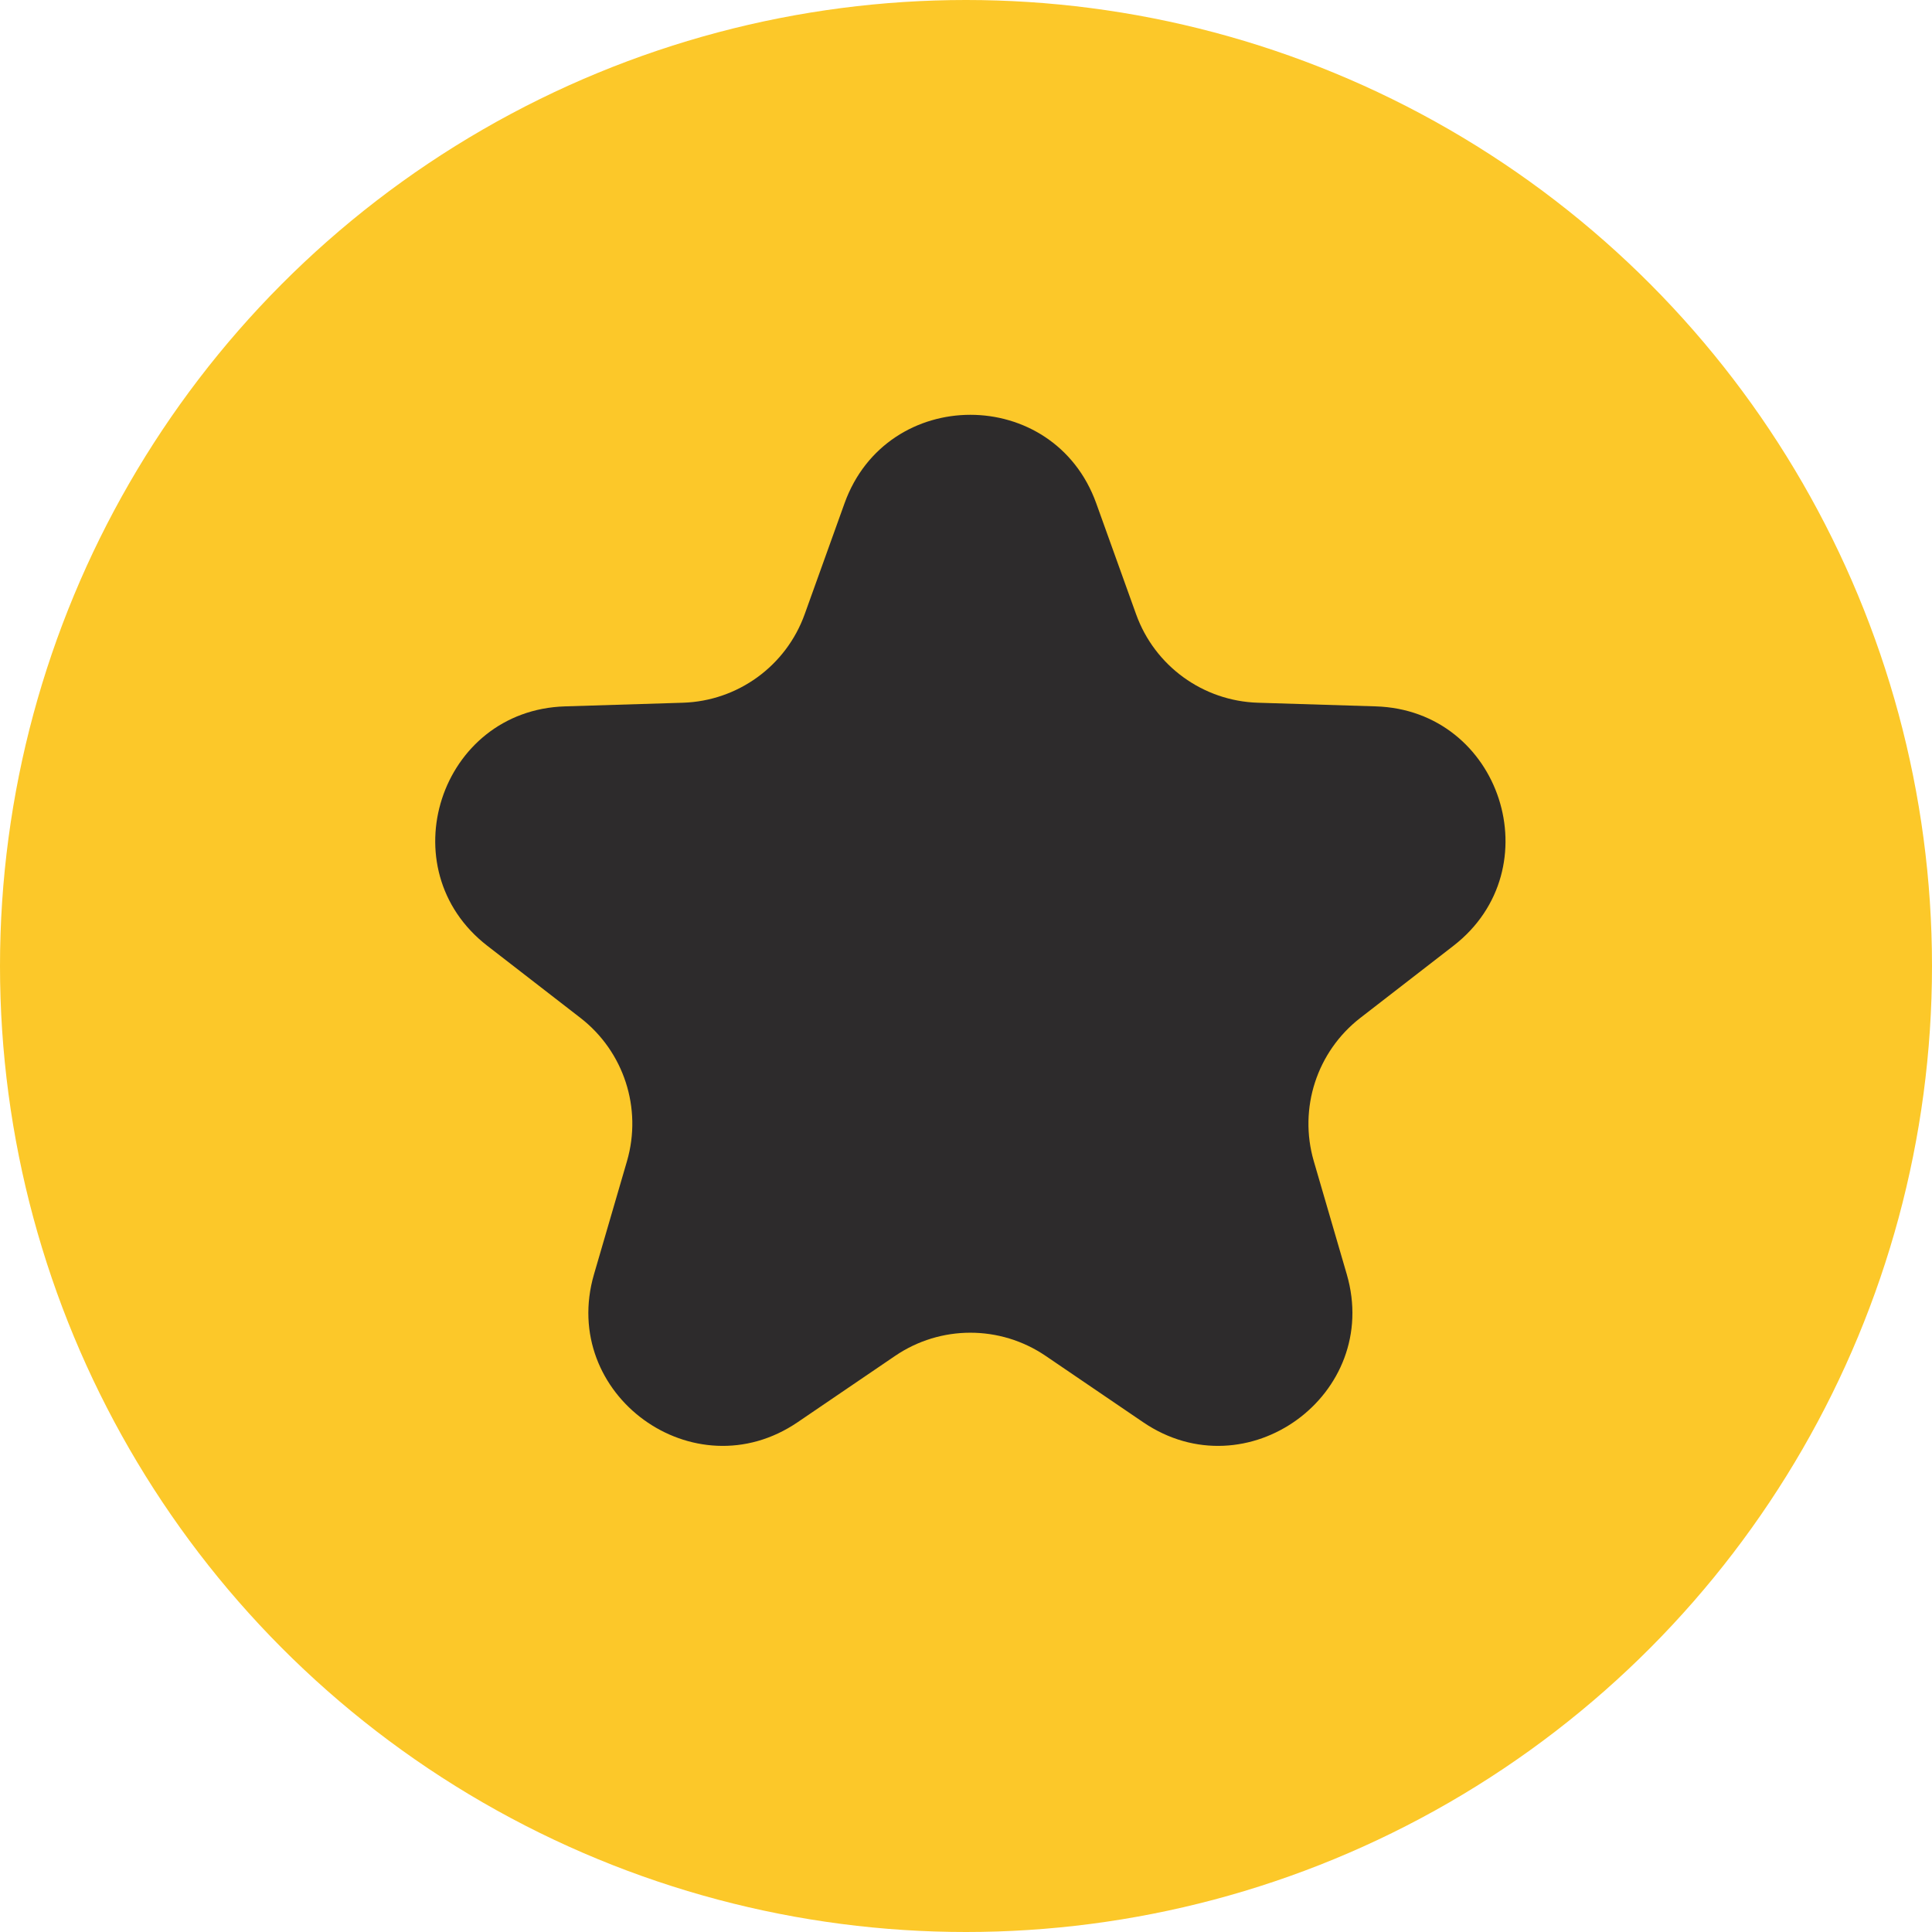<svg width="26" height="26" viewBox="0 0 26 26" fill="none" xmlns="http://www.w3.org/2000/svg">
<circle cx="13" cy="13" r="13" fill="#FCC829"/>
<path d="M11.365 6.774C11.936 5.185 14.182 5.185 14.753 6.774L15.289 8.266C15.539 8.962 16.189 9.434 16.928 9.457L18.513 9.506C20.2 9.557 20.894 11.694 19.56 12.728L18.306 13.699C17.722 14.152 17.474 14.915 17.68 15.625L18.124 17.148C18.596 18.768 16.778 20.089 15.383 19.139L14.072 18.247C13.46 17.831 12.657 17.831 12.046 18.247L10.735 19.139C9.34 20.089 7.522 18.768 7.994 17.148L8.438 15.625C8.644 14.915 8.396 14.152 7.812 13.699L6.558 12.728C5.223 11.694 5.918 9.557 7.605 9.506L9.19 9.457C9.929 9.434 10.579 8.962 10.829 8.266L11.365 6.774Z" fill="#2D2B2C"/>
</svg>
